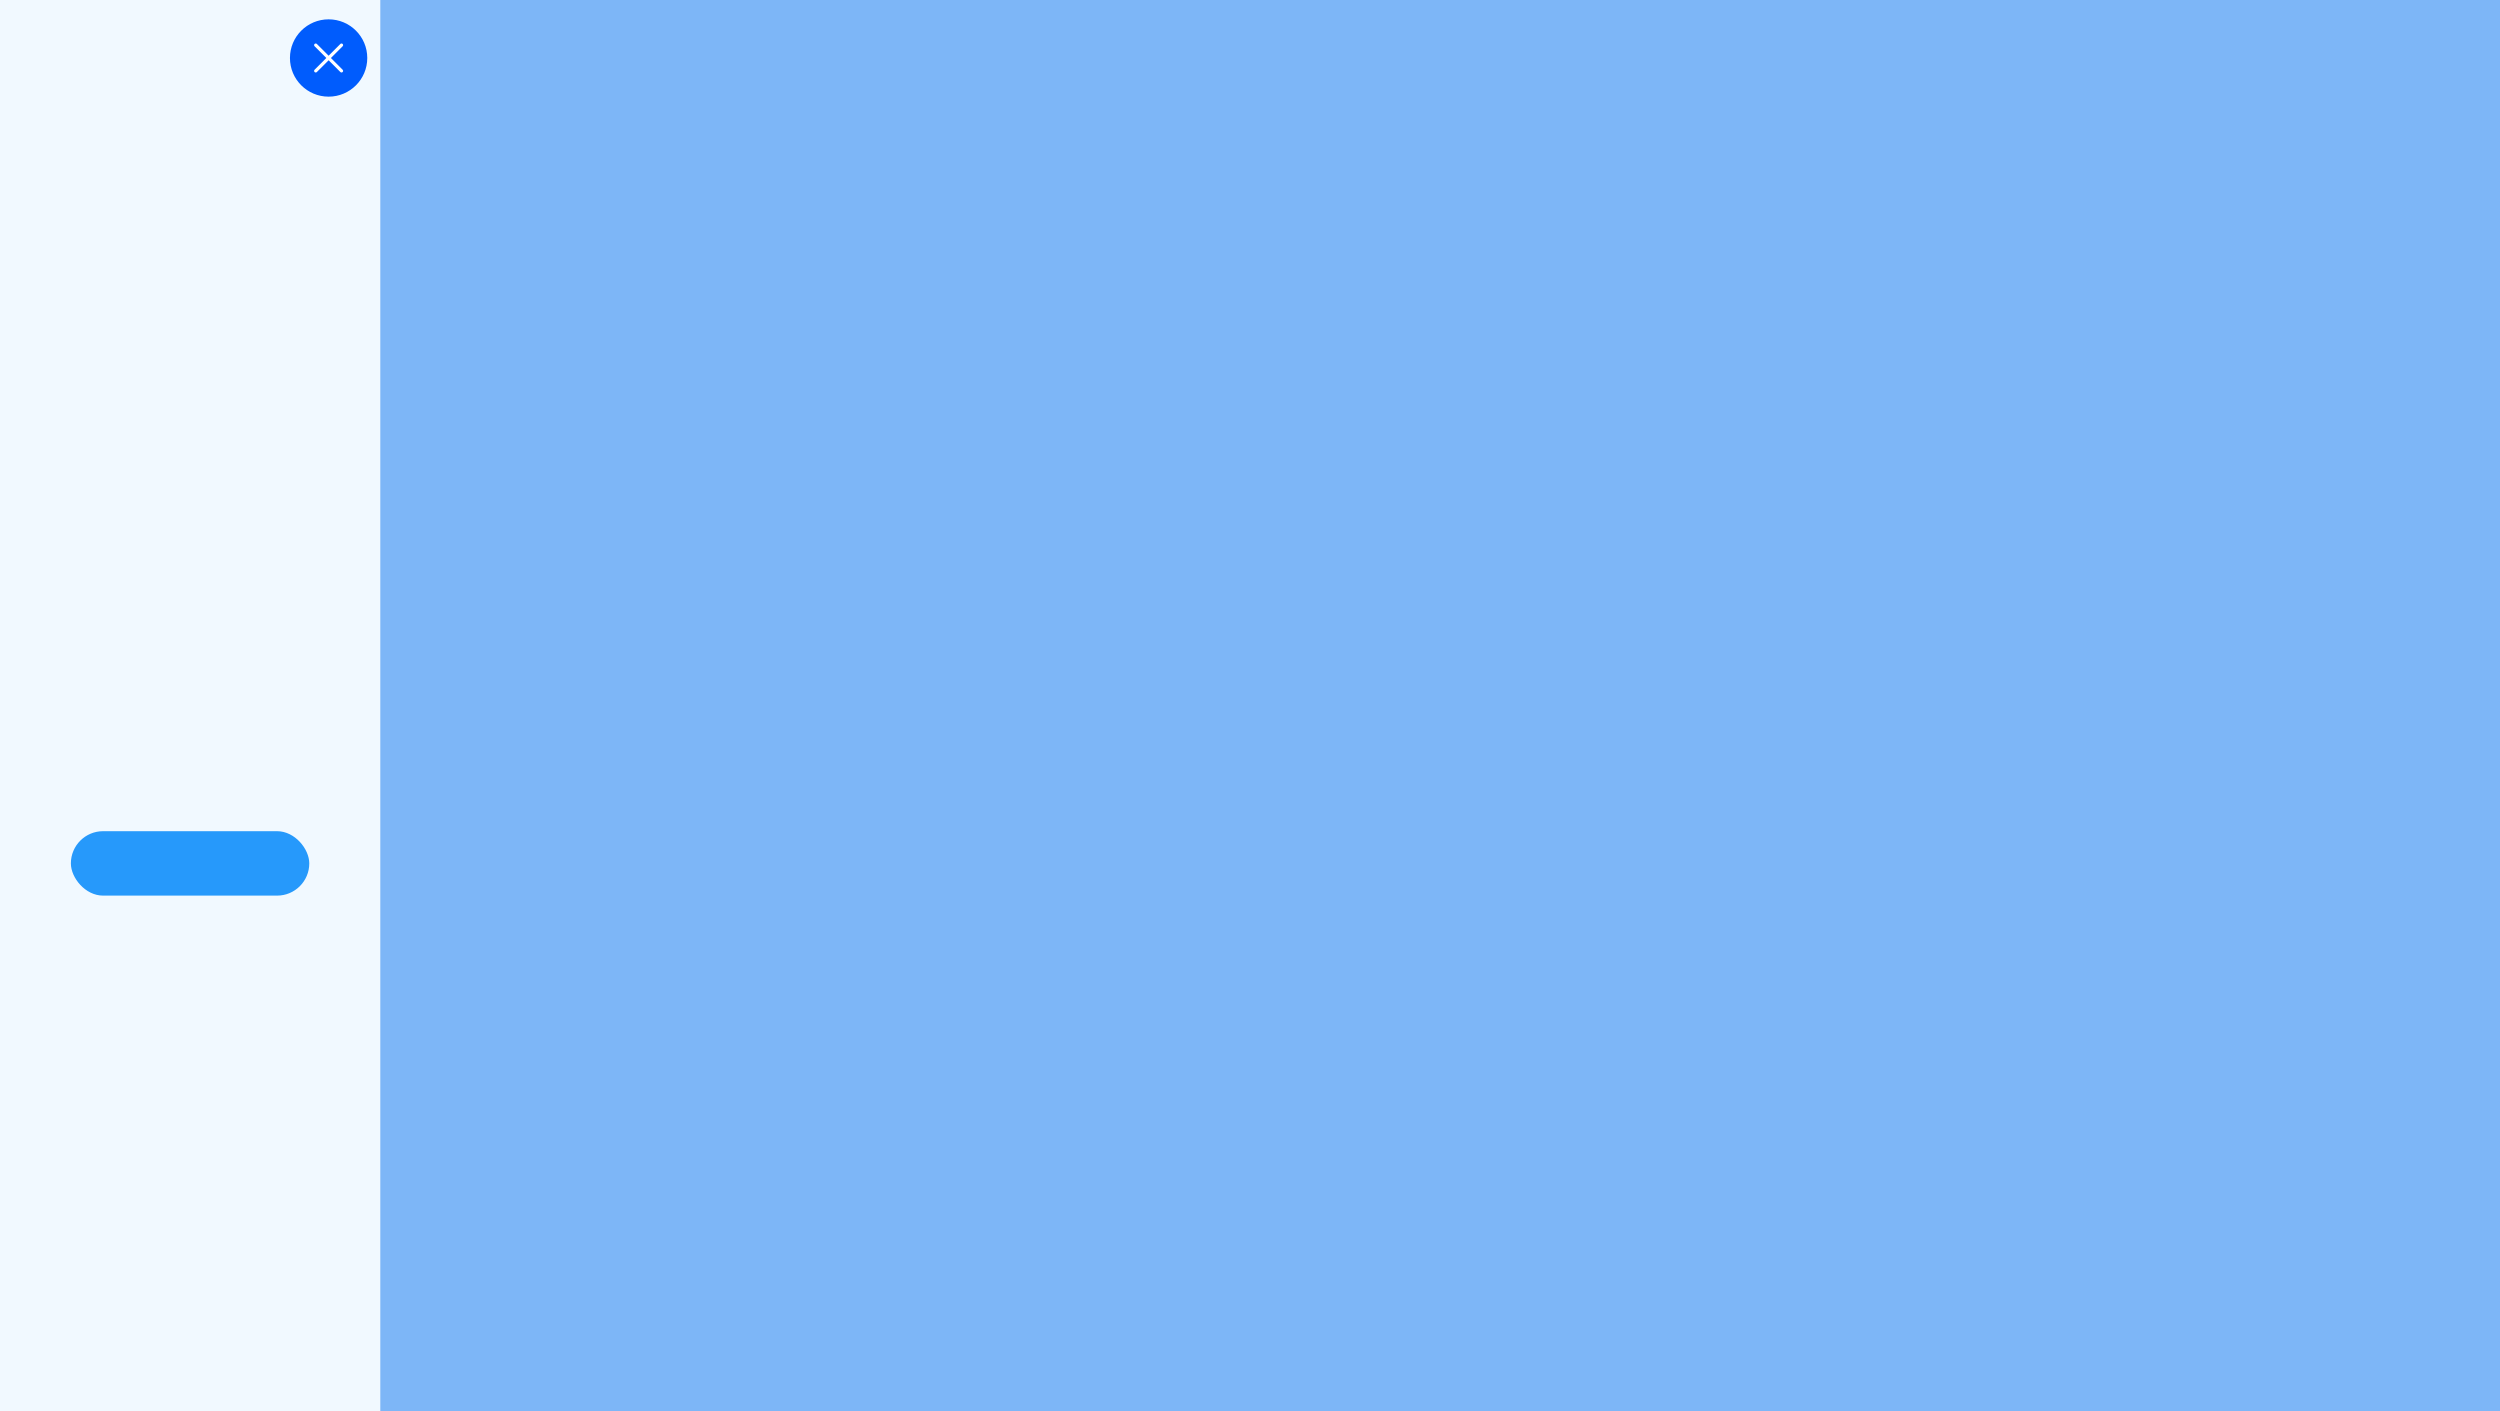 <svg xmlns="http://www.w3.org/2000/svg" width="388" height="219" viewBox="0 0 388 219">
  <defs>
    <style>
      .cls-1 {
        fill: #7db6f7;
      }

      .cls-2 {
        fill: #fff;
      }

      .cls-3 {
        fill: #f1f9ff;
      }

      .cls-4 {
        fill: #2699fb;
      }

      .cls-5 {
        fill: #005cfd;
      }

      .cls-6 {
        fill: none;
        stroke: #fff;
        stroke-linecap: round;
        stroke-width: 0.5px;
      }
    </style>
  </defs>
  <g id="Group_1519" data-name="Group 1519" transform="translate(-217 -648)">
    <rect id="Rectangle_1461" data-name="Rectangle 1461" class="cls-1" width="388" height="219" transform="translate(217 648)"/>
    <rect id="Rectangle_1430" data-name="Rectangle 1430" class="cls-2" width="59" height="219" transform="translate(217 648)"/>
    <rect id="Rectangle_1431" data-name="Rectangle 1431" class="cls-3" width="59" height="219" transform="translate(217 648)"/>
    <rect id="Rectangle_1433" data-name="Rectangle 1433" class="cls-4" width="37" height="10" rx="5" transform="translate(228 777)"/>
    <g id="Group_929" data-name="Group 929" transform="translate(-230.1 -29.734)">
      <circle id="Ellipse_482" data-name="Ellipse 482" class="cls-5" cx="6" cy="6" r="6" transform="translate(492.1 680.735)"/>
      <line id="Line_242" data-name="Line 242" class="cls-6" x2="4" y2="4" transform="translate(496.1 684.735)"/>
      <line id="Line_243" data-name="Line 243" class="cls-6" x1="4" y2="4" transform="translate(496.1 684.735)"/>
    </g>
  </g>
</svg>
